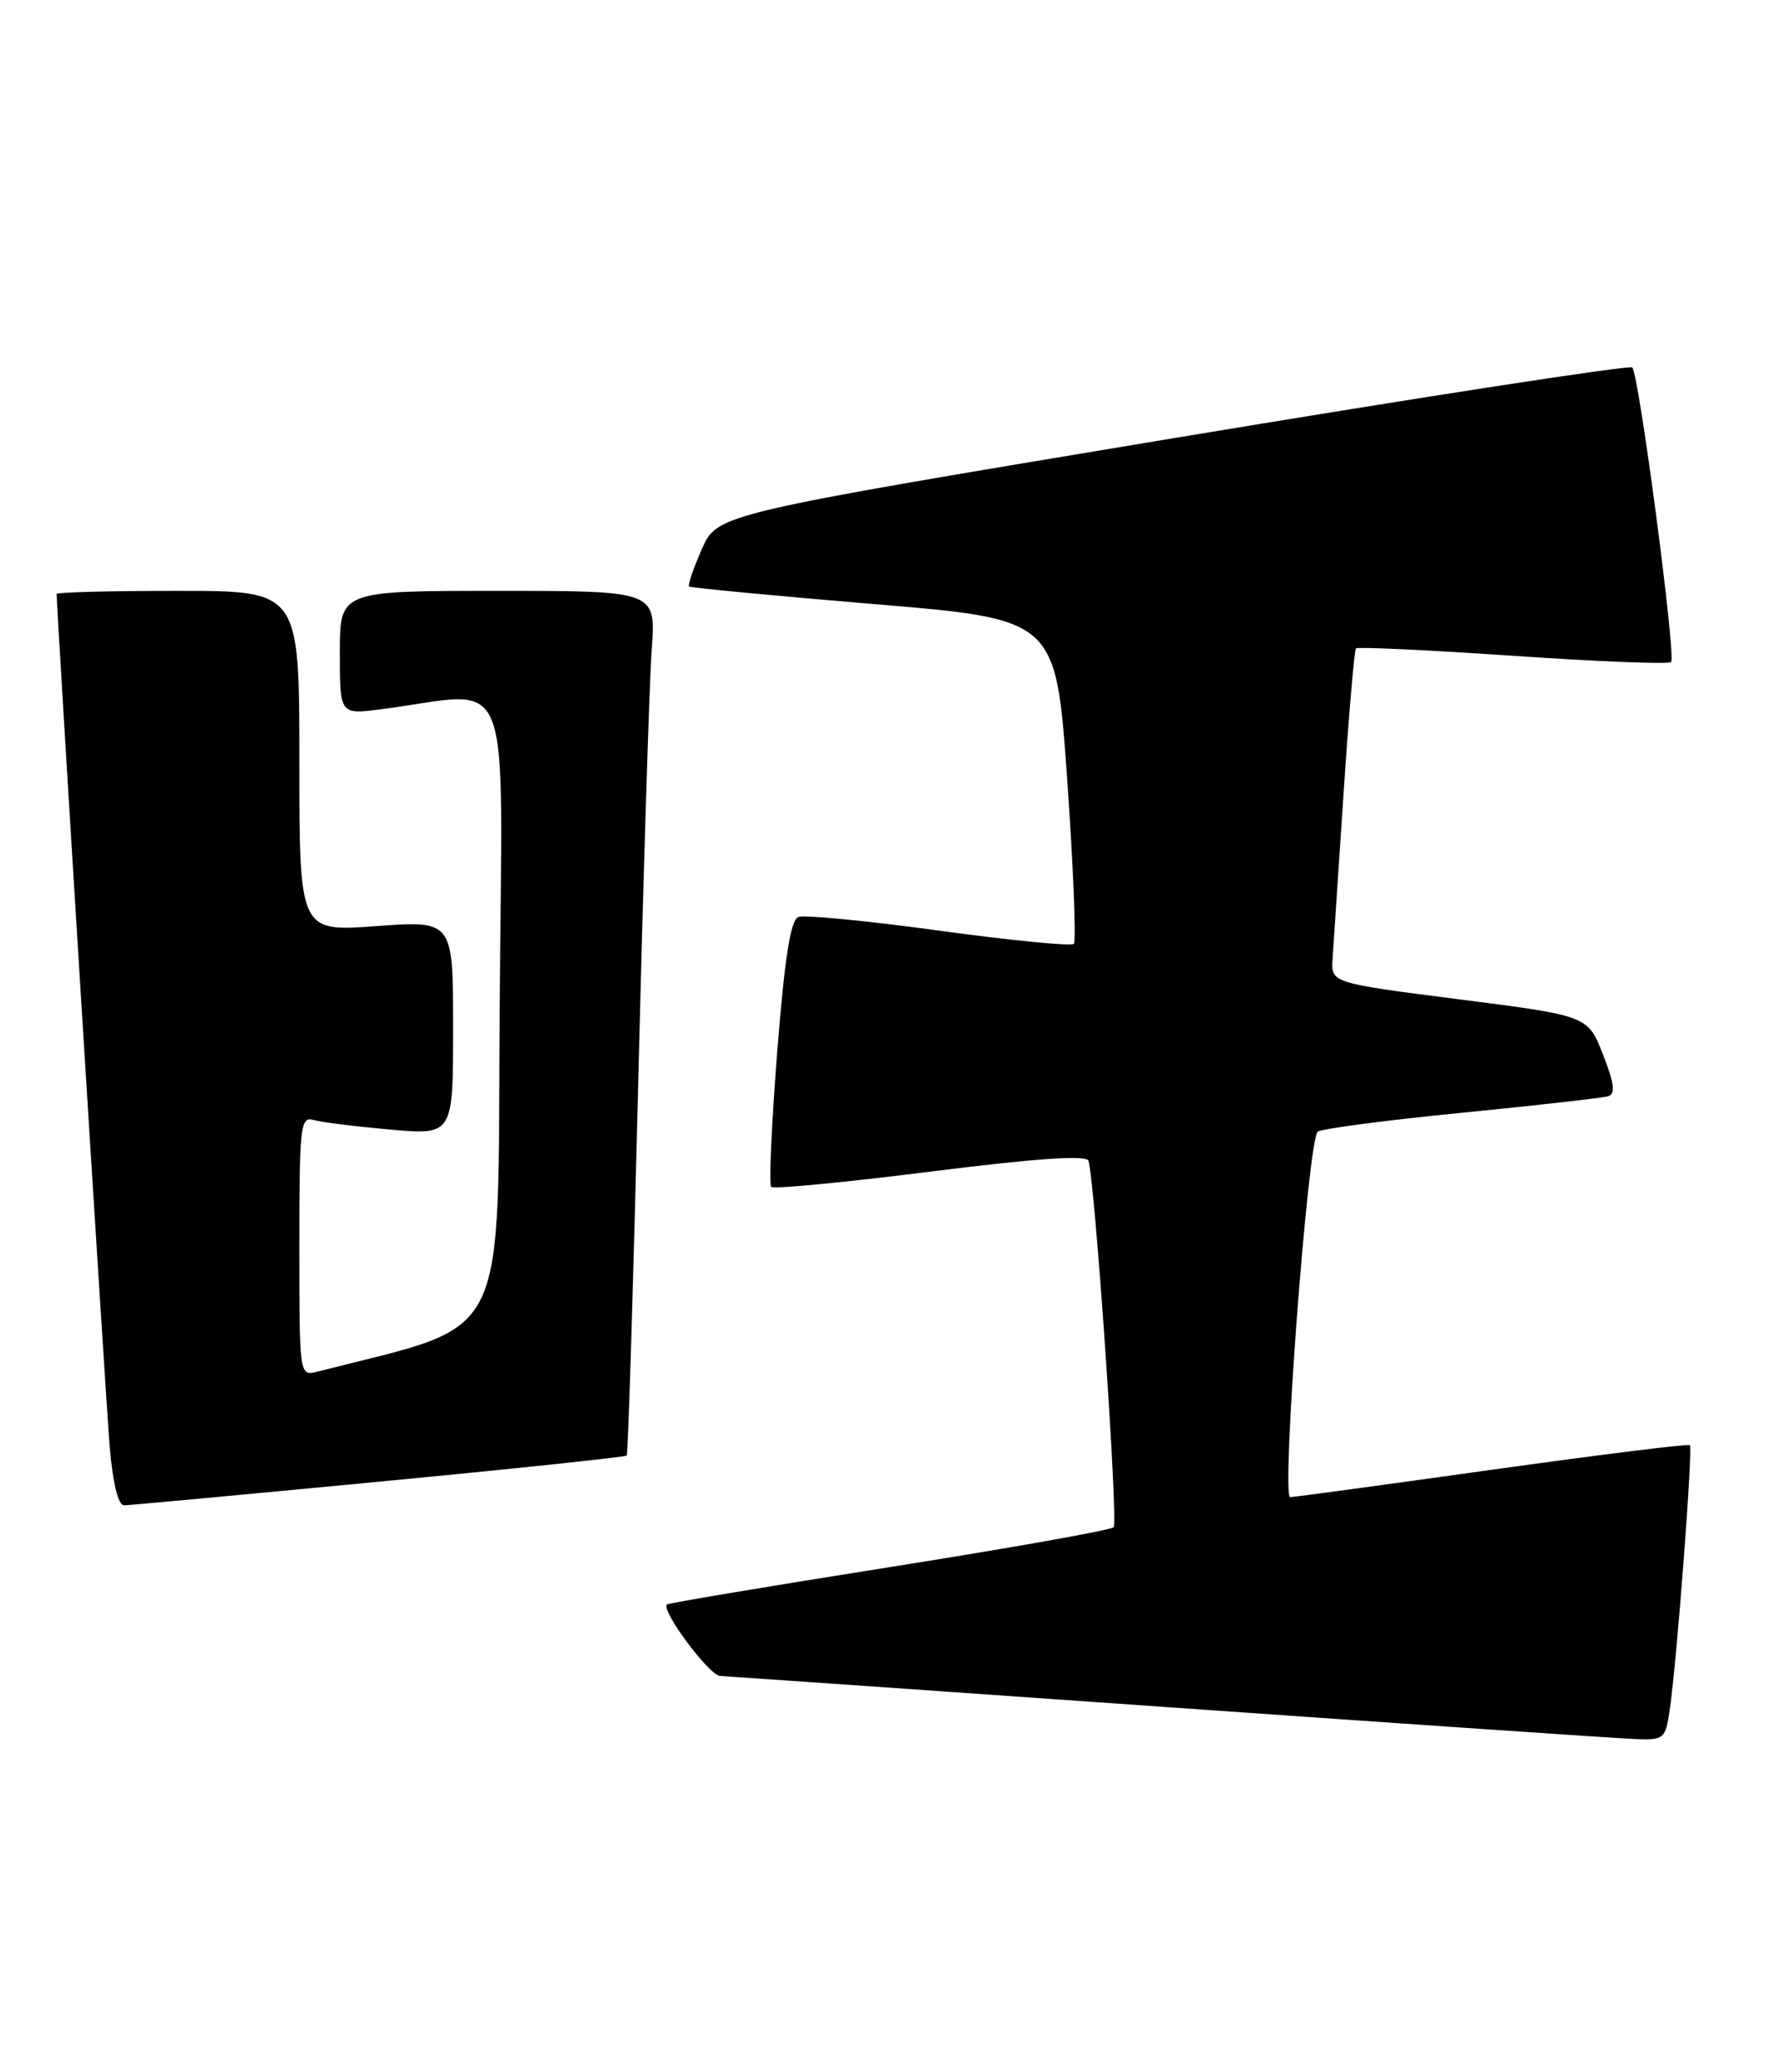 <?xml version="1.0" encoding="UTF-8" standalone="no"?>
<!DOCTYPE svg PUBLIC "-//W3C//DTD SVG 1.1//EN" "http://www.w3.org/Graphics/SVG/1.1/DTD/svg11.dtd" >
<svg xmlns="http://www.w3.org/2000/svg" xmlns:xlink="http://www.w3.org/1999/xlink" version="1.1" viewBox="0 0 220 256">
 <g >
 <path fill="currentColor"
d=" M 206.37 211.25 C 207.25 205.29 209.25 178.91 208.86 178.55 C 208.66 178.36 197.70 179.73 184.50 181.57 C 171.30 183.42 160.03 184.95 159.46 184.97 C 158.34 185.00 161.64 141.06 162.85 139.83 C 163.21 139.47 171.15 138.42 180.50 137.50 C 189.85 136.58 198.06 135.65 198.75 135.44 C 199.69 135.16 199.53 133.89 198.12 130.28 C 196.25 125.50 196.25 125.50 180.37 123.47 C 164.50 121.44 164.50 121.44 164.70 118.47 C 164.81 116.84 165.42 107.62 166.06 98.00 C 166.70 88.38 167.39 80.32 167.59 80.11 C 167.78 79.90 176.51 80.31 186.98 81.02 C 197.44 81.74 206.25 82.09 206.54 81.79 C 207.18 81.15 202.57 46.24 201.74 45.40 C 201.41 45.08 175.84 49.02 144.91 54.16 C 88.67 63.50 88.67 63.50 86.75 67.83 C 85.70 70.22 84.98 72.30 85.17 72.46 C 85.35 72.62 95.62 73.60 108.00 74.63 C 130.50 76.50 130.50 76.50 131.90 96.27 C 132.66 107.14 133.03 116.30 132.72 116.61 C 132.40 116.93 124.92 116.19 116.09 114.98 C 107.25 113.77 99.42 113.01 98.68 113.29 C 97.71 113.67 96.98 118.28 96.06 129.97 C 95.36 138.85 95.03 146.36 95.31 146.64 C 95.60 146.93 104.46 146.08 115.01 144.75 C 128.17 143.10 134.30 142.68 134.53 143.42 C 135.34 146.02 138.23 188.10 137.64 188.69 C 137.28 189.05 124.79 191.27 109.87 193.63 C 94.96 195.99 82.61 198.06 82.43 198.23 C 81.68 198.99 87.64 206.99 89.00 207.06 C 89.83 207.10 114.80 208.84 144.50 210.93 C 174.20 213.02 200.15 214.79 202.16 214.86 C 205.66 214.99 205.85 214.83 206.37 211.25 Z  M 46.84 183.06 C 63.52 181.47 77.30 180.01 77.46 179.83 C 77.63 179.65 78.27 158.80 78.89 133.50 C 79.51 108.20 80.26 84.24 80.55 80.25 C 81.08 73.00 81.08 73.00 61.54 73.00 C 42.00 73.00 42.00 73.00 42.00 80.64 C 42.00 88.28 42.00 88.28 47.00 87.64 C 63.80 85.49 62.05 81.14 61.76 124.52 C 61.48 166.85 63.24 163.33 39.25 169.46 C 37.00 170.04 37.00 170.04 37.00 153.95 C 37.00 139.11 37.13 137.90 38.75 138.37 C 39.71 138.65 43.99 139.18 48.25 139.56 C 56.00 140.23 56.00 140.23 56.00 126.98 C 56.00 113.73 56.00 113.73 46.50 114.42 C 37.00 115.12 37.00 115.12 37.00 94.06 C 37.00 73.00 37.00 73.00 22.00 73.00 C 13.75 73.00 7.00 73.17 7.00 73.38 C 7.00 75.35 13.09 173.26 13.56 178.75 C 13.94 183.26 14.61 185.99 15.34 185.98 C 15.98 185.97 30.15 184.66 46.84 183.06 Z "/>
</g>
</svg>